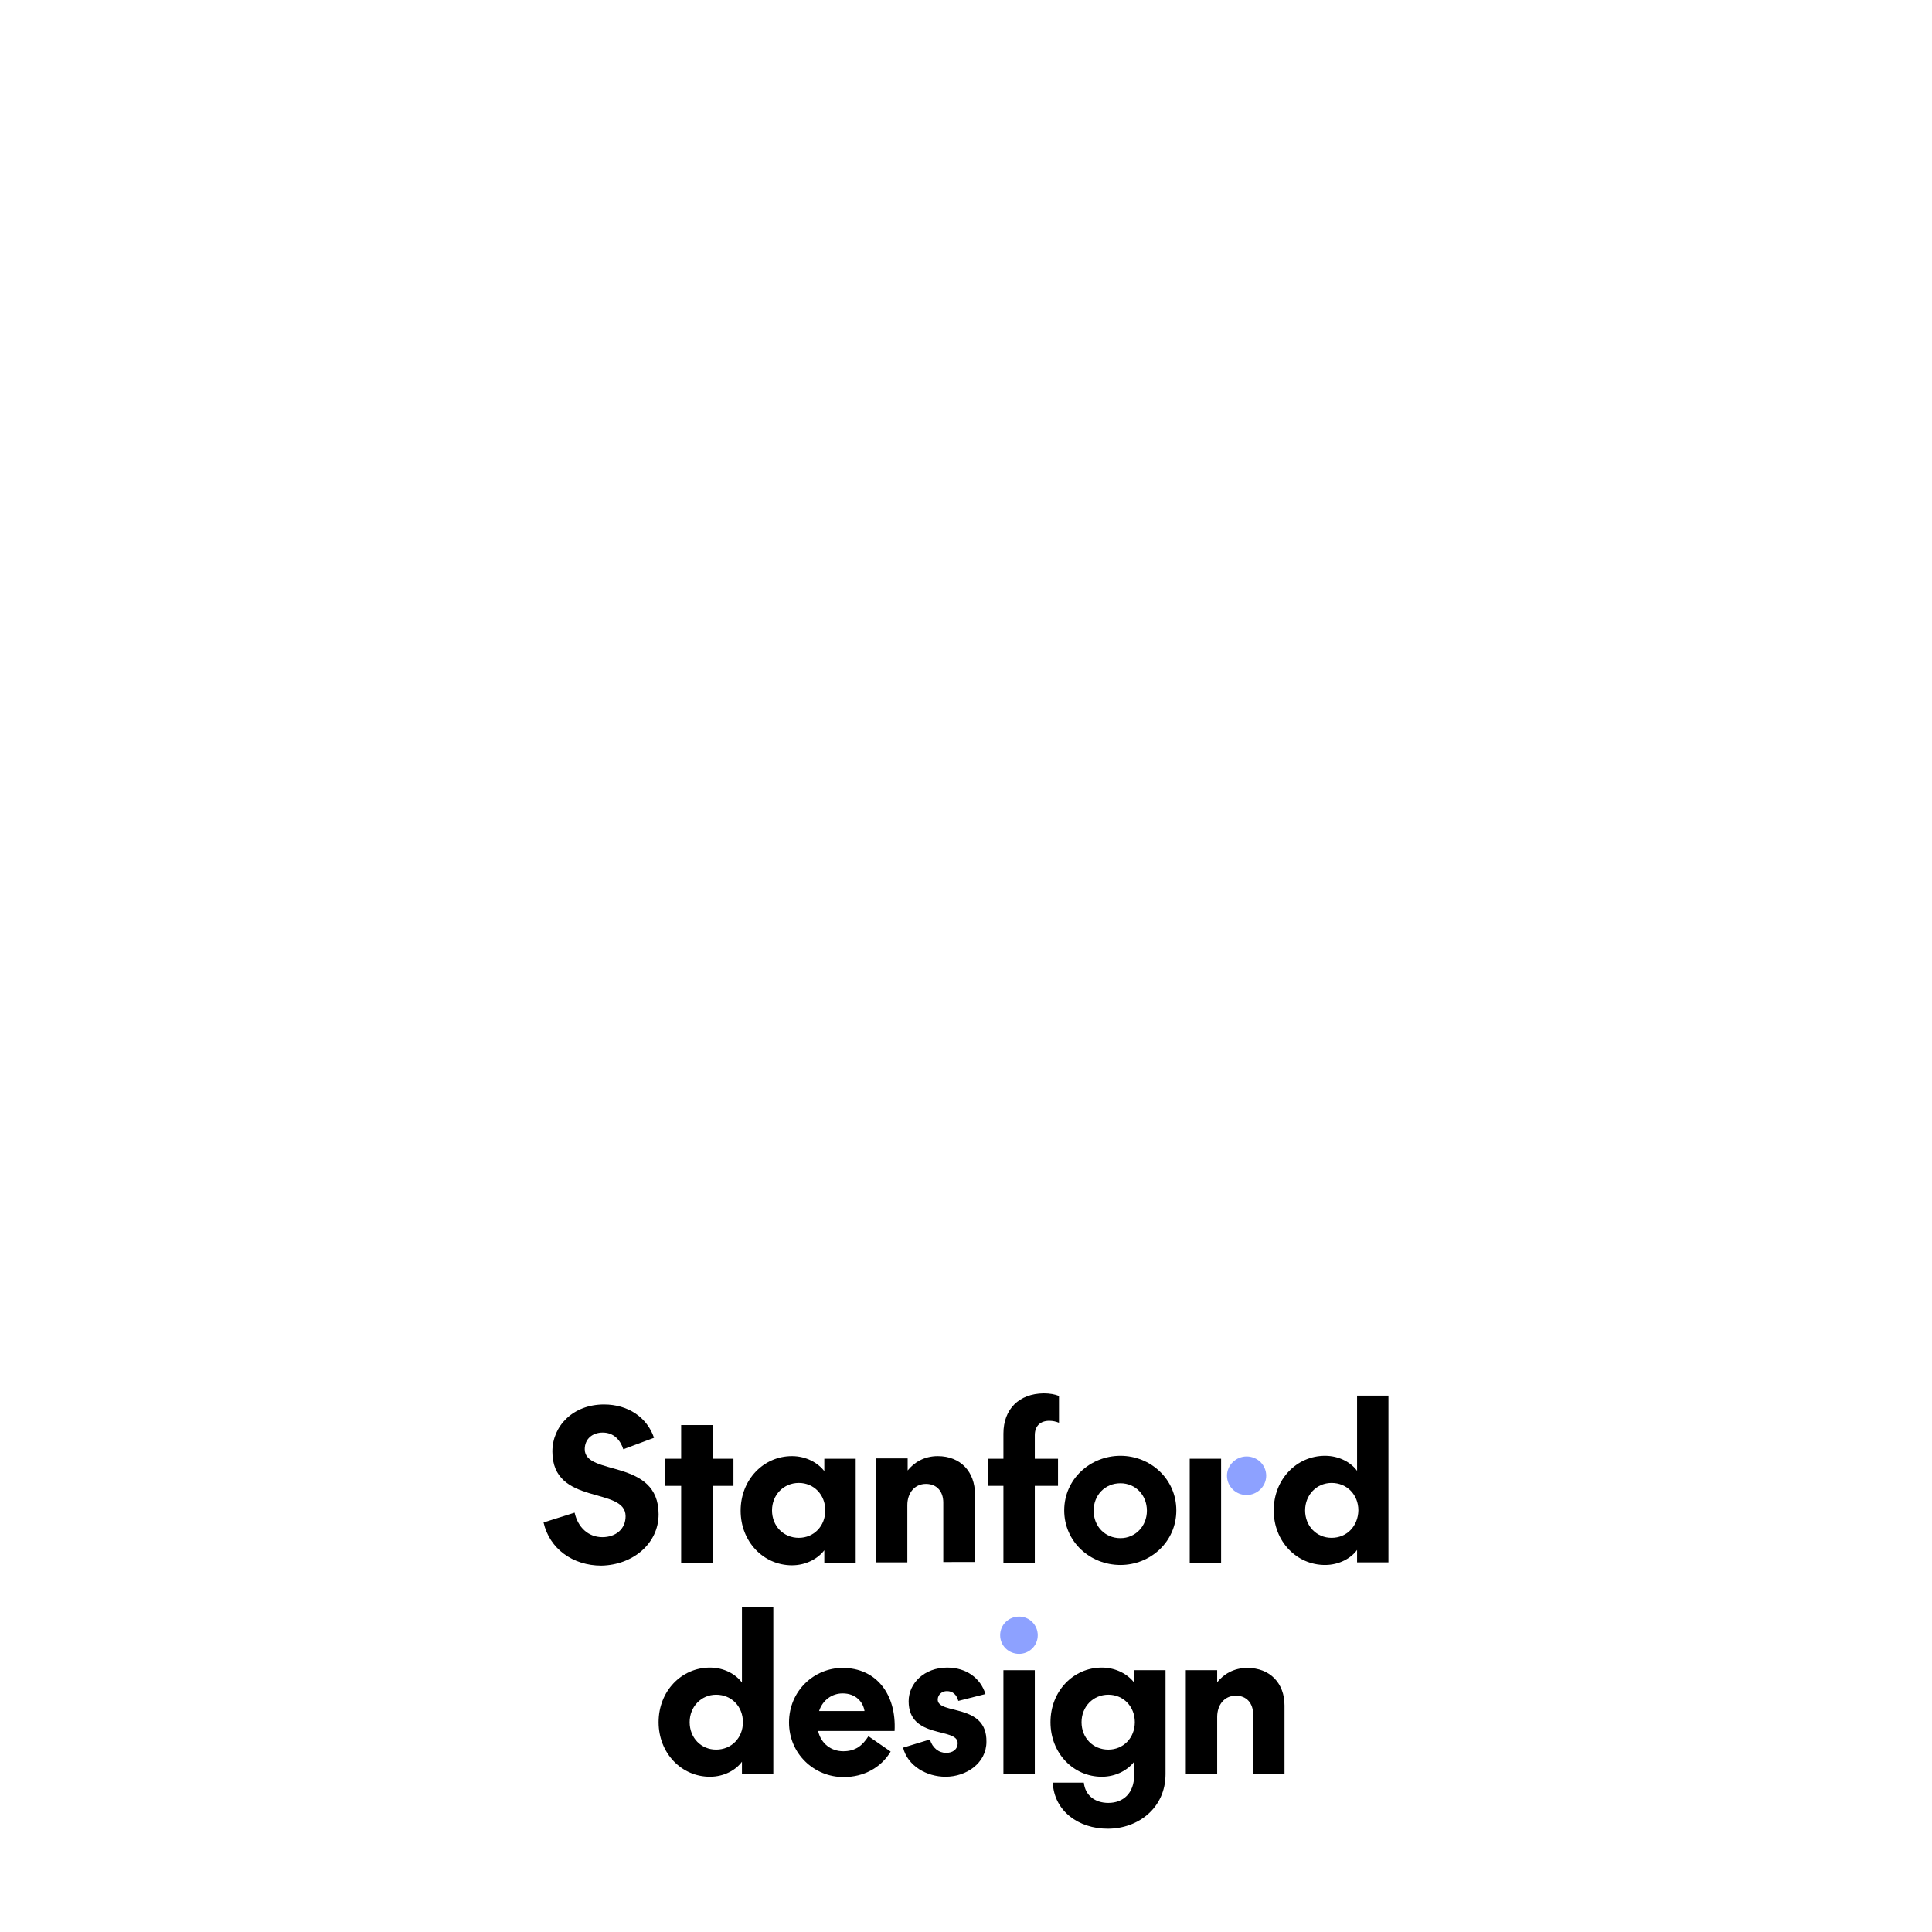 <?xml version="1.0" encoding="utf-8"?>
<!-- Generator: Adobe Illustrator 28.4.1, SVG Export Plug-In . SVG Version: 6.00 Build 0)  -->
<svg version="1.0" xmlns="http://www.w3.org/2000/svg" xmlns:xlink="http://www.w3.org/1999/xlink" x="0px" y="0px"
	 viewBox="0 0 591.1 591.1" style="enable-background:new 0 0 591.1 591.1;" xml:space="preserve">
<g id="material" style="display:none;">
</g>
<g id="wordMark_x5F_B" style="display:none;">
	<path style="display:inline;" d="M201.5,463.4c0-17.2-22.6-11.6-22.6-19.9c0-3.2,2.4-5.1,5.5-5.1c3.4,0,5.4,2.3,6.3,5.1l9.4-3.5
		c-2.1-6.2-7.9-10.2-15.3-10.2c-9.5,0-15.8,6.7-15.8,14.4c0,16.7,22.4,10.6,22.4,19.8c0,3.9-3,6.4-7.1,6.4c-4.3,0-7.5-3-8.5-7.5
		l-9.5,3c1.8,8,8.9,13.2,17.7,13.2C193.7,479,201.5,472.4,201.5,463.4z"/>
	<polygon style="display:inline;" points="224.4,446.5 218,446.5 218,436.1 208.4,436.1 208.4,446.5 203.6,446.5 203.6,454.8 
		208.4,454.8 208.4,478.3 218,478.3 218,454.8 224.4,454.8 	"/>
	<path style="display:inline;" d="M252.3,450.3c-1.9-2.5-5.5-4.6-9.9-4.6c-8.7,0-15.7,7.2-15.7,16.7s7,16.7,15.7,16.7
		c4.4,0,8-2.1,9.9-4.6v3.8h9.6v-31.8h-9.6V450.3z M244.4,470.7c-4.7,0-8.2-3.6-8.2-8.4s3.5-8.4,8.2-8.4c4.6,0,8.1,3.6,8.1,8.4
		S249,470.7,244.4,470.7z"/>
	<path style="display:inline;" d="M298.3,478.3v-20.9c0-6.9-4.4-11.7-11.4-11.7c-4.2,0-7.3,2-9.2,4.4v-3.7h-9.6v31.8h9.6v-17.5
		c0-3.7,2.2-6.5,5.7-6.5c3.4,0,5.3,2.4,5.3,5.7v18.2h9.6V478.3z"/>
	<path style="display:inline;" d="M307,438.7v7.7h-4.6v8.3h4.6v23.5h9.6v-23.5h7.1v-8.3h-7.1v-7.2c0-2.9,1.8-4.4,4.4-4.4
		c1.1,0,2,0.2,3,0.6v-8.2c-1.2-0.5-2.8-0.8-4.8-0.8C311.9,426.6,307,431.3,307,438.7z"/>
	<path style="display:inline;" d="M342.8,479c9.2,0,17.1-7.1,17.1-16.7s-7.9-16.7-17.1-16.7s-17.2,7.1-17.2,16.7
		C325.7,471.9,333.6,479,342.8,479z M342.8,454c4.6,0,8.1,3.6,8.1,8.4c0,4.7-3.5,8.4-8.1,8.4c-4.7,0-8.2-3.6-8.2-8.4
		C334.7,457.6,338.1,454,342.8,454z"/>
	<rect x="364" y="446.5" style="display:inline;" width="9.6" height="31.8"/>
	<path style="display:inline;" d="M415.3,427.2v23.1c-1.8-2.5-5.4-4.6-9.8-4.6c-8.7,0-15.7,7.2-15.7,16.7s7,16.7,15.7,16.7
		c4.4,0,8-2.1,9.8-4.6v3.8h9.6v-51h-9.6V427.2z M407.4,470.7c-4.6,0-8.1-3.6-8.1-8.4s3.5-8.4,8.1-8.4c4.7,0,8.2,3.6,8.2,8.4
		S412.1,470.7,407.4,470.7z"/>
	<path style="display:inline;" d="M208.3,515c-1.8-2.5-5.4-4.6-9.8-4.6c-8.7,0-15.7,7.2-15.7,16.7s7,16.7,15.7,16.7
		c4.4,0,8-2.1,9.8-4.6v3.8h9.6v-51h-9.6V515z M200.4,535.5c-4.6,0-8.1-3.6-8.1-8.4c0-4.8,3.5-8.4,8.1-8.4c4.7,0,8.2,3.6,8.2,8.4
		C208.6,531.8,205.1,535.5,200.4,535.5z"/>
	<path style="display:inline;fill:#8DA1FF;" d="M227,531.2c-3.5,0-6.2,2.7-6.2,6.1c0,3.5,2.7,6.2,6.2,6.2s6.2-2.7,6.2-6.2
		S230.4,531.2,227,531.2z"/>
	<path style="display:inline;" d="M246.6,520.2c0-1.5,1.3-2.6,2.9-2.6c1.8,0,3,1.1,3.5,3l8.3-2.1c-1.5-4.9-5.9-8.1-11.7-8.1
		c-7,0-11.8,4.8-11.8,10.3c0,11.7,15,7.9,15,12.8c0,2-1.6,3-3.5,3c-2.3,0-4.2-1.5-5-4.1l-8.2,2.5c1.4,5.6,7.2,8.9,13,8.9
		c6.4,0,12.5-4.2,12.5-10.7C261.7,521.1,246.6,524.9,246.6,520.2z"/>
	<path style="display:inline;" d="M273.8,527.1c0-4.9,3.9-8.2,8.2-8.2c2.7,0,4.5,0.8,6.1,2.2v-9.4c-2-0.8-4.1-1.3-6.6-1.3
		c-9.1,0-17,7-17,16.7s7.9,16.7,17,16.7c2.5,0,4.6-0.4,6.6-1.3v-9.4c-1.6,1.3-3.5,2.2-6.1,2.2C277.7,535.3,273.8,532,273.8,527.1z"
		/>
	<path style="display:inline;" d="M311.8,510.4c-4.2,0-7.3,2-9.2,4.4v-22.9H293v51h9.6v-17.5c0-3.7,2.2-6.5,5.7-6.5
		c3.4,0,5.3,2.4,5.3,5.7V543h9.6v-20.9C323.2,515.2,318.9,510.4,311.8,510.4z"/>
	<path style="display:inline;" d="M344.3,510.4c-9.2,0-17.2,7.1-17.2,16.7s7.9,16.7,17.2,16.7c9.2,0,17.1-7.1,17.1-16.7
		C361.4,517.5,353.6,510.4,344.3,510.4z M344.3,535.5c-4.7,0-8.2-3.6-8.2-8.4c0-4.8,3.5-8.4,8.2-8.4c4.6,0,8.1,3.6,8.1,8.4
		C352.4,531.8,348.9,535.5,344.3,535.5z"/>
	<path style="display:inline;" d="M381.9,510.4c-9.2,0-17.2,7.1-17.2,16.7s7.9,16.7,17.2,16.7c9.2,0,17.1-7.1,17.1-16.7
		C399,517.5,391.1,510.4,381.9,510.4z M381.9,535.5c-4.7,0-8.2-3.6-8.2-8.4c0-4.8,3.5-8.4,8.2-8.4c4.6,0,8.1,3.6,8.1,8.4
		C390,531.8,386.5,535.5,381.9,535.5z"/>
	<rect x="403.1" y="491.9" style="display:inline;" width="9.6" height="51"/>
	<path style="display:inline;fill:#8DA1FF;" d="M381.7,457.5c3.2,0,6-2.6,6-5.9s-2.7-5.9-6-5.9c-3.2,0-6,2.6-6,5.9
		C375.8,454.9,378.5,457.5,381.7,457.5z"/>
</g>
<g id="wordMark_x5F_W" style="display:none;">
	<path style="display:inline;fill:#FFFFFF;" d="M201.5,463.4c0-17.2-22.6-11.6-22.6-19.9c0-3.2,2.4-5.1,5.5-5.1
		c3.4,0,5.4,2.3,6.3,5.1l9.4-3.5c-2.1-6.2-7.9-10.2-15.3-10.2c-9.5,0-15.8,6.7-15.8,14.4c0,16.7,22.4,10.6,22.4,19.8
		c0,3.9-3,6.4-7.1,6.4c-4.3,0-7.5-3-8.5-7.5l-9.5,3c1.8,8,8.9,13.2,17.7,13.2C193.7,479,201.5,472.4,201.5,463.4z"/>
	<polygon style="display:inline;fill:#FFFFFF;" points="224.4,446.5 218,446.5 218,436.1 208.4,436.1 208.4,446.5 203.6,446.5 
		203.6,454.8 208.4,454.8 208.4,478.3 218,478.3 218,454.8 224.4,454.8 	"/>
	<path style="display:inline;fill:#FFFFFF;" d="M252.3,450.3c-1.9-2.5-5.5-4.6-9.9-4.6c-8.7,0-15.7,7.2-15.7,16.7s7,16.7,15.7,16.7
		c4.4,0,8-2.1,9.9-4.6v3.8h9.6v-31.8h-9.6V450.3z M244.4,470.7c-4.7,0-8.2-3.6-8.2-8.4s3.5-8.4,8.2-8.4c4.6,0,8.1,3.6,8.1,8.4
		S249,470.7,244.4,470.7z"/>
	<path style="display:inline;fill:#FFFFFF;" d="M298.3,478.3v-20.9c0-6.9-4.4-11.7-11.4-11.7c-4.2,0-7.3,2-9.2,4.4v-3.7h-9.6v31.8
		h9.6v-17.5c0-3.7,2.2-6.5,5.7-6.5c3.4,0,5.3,2.4,5.3,5.7v18.2h9.6V478.3z"/>
	<path style="display:inline;fill:#FFFFFF;" d="M307,438.7v7.7h-4.6v8.3h4.6v23.5h9.6v-23.5h7.1v-8.3h-7.1v-7.2
		c0-2.9,1.8-4.4,4.4-4.4c1.1,0,2,0.2,3,0.6v-8.2c-1.2-0.5-2.8-0.8-4.8-0.8C311.9,426.6,307,431.3,307,438.7z"/>
	<path style="display:inline;fill:#FFFFFF;" d="M342.8,479c9.2,0,17.1-7.1,17.1-16.7s-7.9-16.7-17.1-16.7s-17.2,7.1-17.2,16.7
		C325.7,471.9,333.6,479,342.8,479z M342.8,454c4.6,0,8.1,3.6,8.1,8.4c0,4.7-3.5,8.4-8.1,8.4c-4.7,0-8.2-3.6-8.2-8.4
		C334.7,457.6,338.1,454,342.8,454z"/>
	<rect x="364" y="446.5" style="display:inline;fill:#FFFFFF;" width="9.6" height="31.8"/>
	<path style="display:inline;fill:#FFFFFF;" d="M415.3,427.2v23.1c-1.8-2.5-5.4-4.6-9.8-4.6c-8.7,0-15.7,7.2-15.7,16.7
		s7,16.7,15.7,16.7c4.4,0,8-2.1,9.8-4.6v3.8h9.6v-51h-9.6V427.2z M407.4,470.7c-4.6,0-8.1-3.6-8.1-8.4s3.5-8.4,8.1-8.4
		c4.7,0,8.2,3.6,8.2,8.4S412.1,470.7,407.4,470.7z"/>
	<path style="display:inline;fill:#FFFFFF;" d="M208.3,515c-1.8-2.5-5.4-4.6-9.8-4.6c-8.7,0-15.7,7.2-15.7,16.7s7,16.7,15.7,16.7
		c4.4,0,8-2.1,9.8-4.6v3.8h9.6v-51h-9.6V515z M200.4,535.5c-4.6,0-8.1-3.6-8.1-8.4c0-4.8,3.5-8.4,8.1-8.4c4.7,0,8.2,3.6,8.2,8.4
		C208.6,531.8,205.1,535.5,200.4,535.5z"/>
	<path style="display:inline;fill:#8DA1FF;" d="M227,531.2c-3.5,0-6.2,2.7-6.2,6.1c0,3.5,2.7,6.2,6.2,6.2s6.2-2.7,6.2-6.2
		S230.4,531.2,227,531.2z"/>
	<path style="display:inline;fill:#FFFFFF;" d="M246.6,520.2c0-1.5,1.3-2.6,2.9-2.6c1.8,0,3,1.1,3.5,3l8.3-2.1
		c-1.5-4.9-5.9-8.1-11.7-8.1c-7,0-11.8,4.8-11.8,10.3c0,11.7,15,7.9,15,12.8c0,2-1.6,3-3.5,3c-2.3,0-4.2-1.5-5-4.1l-8.2,2.5
		c1.4,5.6,7.2,8.9,13,8.9c6.4,0,12.5-4.2,12.5-10.7C261.7,521.1,246.6,524.9,246.6,520.2z"/>
	<path style="display:inline;fill:#FFFFFF;" d="M273.8,527.1c0-4.9,3.9-8.2,8.2-8.2c2.7,0,4.5,0.8,6.1,2.2v-9.4
		c-2-0.8-4.1-1.3-6.6-1.3c-9.1,0-17,7-17,16.7s7.9,16.7,17,16.7c2.5,0,4.6-0.4,6.6-1.3v-9.4c-1.6,1.3-3.5,2.2-6.1,2.2
		C277.7,535.3,273.8,532,273.8,527.1z"/>
	<path style="display:inline;fill:#FFFFFF;" d="M311.8,510.4c-4.2,0-7.3,2-9.2,4.4v-22.9H293v51h9.6v-17.5c0-3.7,2.2-6.5,5.7-6.5
		c3.4,0,5.3,2.4,5.3,5.7V543h9.6v-20.9C323.2,515.2,318.9,510.4,311.8,510.4z"/>
	<path style="display:inline;fill:#FFFFFF;" d="M344.3,510.4c-9.2,0-17.2,7.1-17.2,16.7s7.9,16.7,17.2,16.7
		c9.2,0,17.1-7.1,17.1-16.7C361.4,517.5,353.6,510.4,344.3,510.4z M344.3,535.5c-4.7,0-8.2-3.6-8.2-8.4c0-4.8,3.5-8.4,8.2-8.4
		c4.6,0,8.1,3.6,8.1,8.4C352.4,531.8,348.9,535.5,344.3,535.5z"/>
	<path style="display:inline;fill:#FFFFFF;" d="M381.9,510.4c-9.2,0-17.2,7.1-17.2,16.7s7.9,16.7,17.2,16.7
		c9.2,0,17.1-7.1,17.1-16.7C399,517.5,391.1,510.4,381.9,510.4z M381.9,535.5c-4.7,0-8.2-3.6-8.2-8.4c0-4.8,3.5-8.4,8.2-8.4
		c4.6,0,8.1,3.6,8.1,8.4C390,531.8,386.5,535.5,381.9,535.5z"/>
	<rect x="403.1" y="491.9" style="display:inline;fill:#FFFFFF;" width="9.6" height="51"/>
	<path style="display:inline;fill:#8DA1FF;" d="M381.7,457.5c3.2,0,6-2.6,6-5.9s-2.7-5.9-6-5.9c-3.2,0-6,2.6-6,5.9
		C375.8,454.9,378.5,457.5,381.7,457.5z"/>
</g>
<g id="wordMark_x5F_B_x5F_design">
	<path d="M201.5,463.3c0-17.2-22.6-11.6-22.6-19.9c0-3.2,2.4-5.1,5.5-5.1c3.4,0,5.4,2.3,6.3,5.1l9.4-3.5
		c-2.1-6.2-7.9-10.2-15.3-10.2c-9.5,0-15.8,6.6-15.8,14.4c0,16.7,22.4,10.6,22.4,19.8c0,3.9-3,6.4-7.1,6.4c-4.3,0-7.5-3-8.5-7.5
		l-9.5,3c1.8,8,8.9,13.2,17.7,13.2C193.7,478.8,201.5,472.2,201.5,463.3z"/>
	<polygon points="224.4,446.3 218,446.3 218,436 208.4,436 208.4,446.3 203.5,446.3 203.5,454.6 208.4,454.6 208.4,478.1 218,478.1 
		218,454.6 224.4,454.6 	"/>
	<path d="M252.2,450.1c-1.9-2.5-5.5-4.6-9.9-4.6c-8.7,0-15.7,7.2-15.7,16.7c0,9.5,7,16.7,15.7,16.7c4.4,0,8-2.1,9.9-4.6v3.8h9.6
		v-31.8h-9.6V450.1z M244.4,470.5c-4.7,0-8.2-3.6-8.2-8.4c0-4.7,3.5-8.4,8.2-8.4c4.6,0,8.1,3.6,8.1,8.4
		C252.5,466.9,249,470.5,244.4,470.5z"/>
	<path d="M298.3,478.1v-20.9c0-6.9-4.4-11.7-11.4-11.7c-4.2,0-7.3,2-9.2,4.4v-3.7H268v31.8h9.6v-17.5c0-3.7,2.2-6.5,5.7-6.5
		c3.4,0,5.3,2.4,5.3,5.7v18.2H298.3z"/>
	<path d="M307,438.6v7.7h-4.6v8.3h4.6v23.5h9.6v-23.5h7.1v-8.3h-7.1v-7.2c0-2.9,1.8-4.4,4.4-4.4c1.1,0,2,0.2,3,0.6v-8.2
		c-1.2-0.5-2.8-0.8-4.7-0.8C311.8,426.4,307,431.1,307,438.6z"/>
	<path d="M342.8,478.8c9.2,0,17.1-7.1,17.1-16.7c0-9.6-7.9-16.7-17.1-16.7c-9.2,0-17.2,7.1-17.2,16.7
		C325.6,471.7,333.5,478.8,342.8,478.8z M342.8,453.8c4.6,0,8.1,3.6,8.1,8.4c0,4.7-3.5,8.4-8.1,8.4c-4.7,0-8.2-3.6-8.2-8.4
		C334.6,457.4,338.1,453.8,342.8,453.8z"/>
	<rect x="364" y="446.3" width="9.6" height="31.8"/>
	<path style="fill:#8DA1FF;" d="M381.4,457.4c3.2,0,6-2.6,6-5.9s-2.7-5.9-6-5.9c-3.2,0-6,2.6-6,5.9S378.1,457.4,381.4,457.4z"/>
	<path d="M415.2,427v23c-1.8-2.5-5.4-4.6-9.8-4.6c-8.7,0-15.7,7.2-15.7,16.7c0,9.5,7,16.7,15.7,16.7c4.4,0,8-2.1,9.8-4.6v3.8h9.6
		v-51H415.2z M407.4,470.5c-4.6,0-8.1-3.6-8.1-8.4c0-4.7,3.5-8.4,8.1-8.4c4.7,0,8.2,3.6,8.2,8.4
		C415.5,466.9,412.1,470.5,407.4,470.5z"/>
	<path d="M257.8,510.3c-8.7,0-16.4,7-16.4,16.7c0,9.6,7.7,16.7,16.7,16.7c6.1,0,11.4-2.8,14.4-7.8l-6.8-4.7
		c-1.8,2.8-3.9,4.6-7.7,4.6c-3.7,0-6.8-2.3-7.7-6.2h23.4C274.3,518.5,268.2,510.3,257.8,510.3z M250.6,523.5c1.1-3.4,4-5.4,7.2-5.4
		c4.1,0,6.3,2.7,6.7,5.4H250.6z"/>
	<path d="M286.9,520c0-1.5,1.3-2.6,2.8-2.6c1.8,0,3,1.1,3.5,3l8.3-2.1c-1.5-4.9-5.9-8.1-11.7-8.1c-7,0-11.8,4.8-11.8,10.3
		c0,11.7,15,7.9,15,12.8c0,2-1.6,3-3.5,3c-2.3,0-4.2-1.5-5-4.1l-8.2,2.5c1.4,5.6,7.2,8.9,13,8.9c6.4,0,12.5-4.2,12.5-10.7
		C302,521,286.9,524.7,286.9,520z"/>
	<path style="fill:#8DA1FF;" d="M311.8,494.6c-3.2,0-5.8,2.5-5.8,5.7c0,3.2,2.6,5.7,5.8,5.7c3.1,0,5.7-2.5,5.7-5.7
		C317.5,497.1,314.9,494.6,311.8,494.6z"/>
	<rect x="307" y="511" width="9.6" height="31.8"/>
	<path d="M347,514.8c-1.9-2.5-5.5-4.6-9.9-4.6c-8.7,0-15.7,7.2-15.7,16.7c0,9.5,7,16.7,15.7,16.7c4.4,0,8-2.1,9.9-4.6v4.1
		c0,5.6-3.4,8.5-7.9,8.5c-4.1,0-7.1-2.3-7.5-6.2h-9.5c0.4,8.7,7.9,14.1,16.8,14.1c9.4,0,17.7-6.4,17.7-16.7V511H347V514.8z
		 M339.1,535.3c-4.7,0-8.2-3.6-8.2-8.4c0-4.7,3.5-8.4,8.2-8.4c4.6,0,8.1,3.6,8.1,8.4C347.2,531.7,343.7,535.3,339.1,535.3z"/>
	<path d="M381.6,510.3c-4.2,0-7.3,2-9.2,4.4V511h-9.6v31.8h9.6v-17.5c0-3.7,2.2-6.5,5.7-6.5c3.4,0,5.3,2.4,5.3,5.7v18.2h9.6v-20.9
		C393,515,388.6,510.3,381.6,510.3z"/>
	<path d="M227,491.8v23c-1.8-2.5-5.4-4.6-9.8-4.6c-8.7,0-15.7,7.2-15.7,16.7c0,9.5,7,16.7,15.7,16.7c4.4,0,8-2.1,9.8-4.6v3.8h9.6
		v-51H227z M219.1,535.3c-4.6,0-8.1-3.6-8.1-8.4c0-4.7,3.5-8.4,8.1-8.4c4.7,0,8.2,3.6,8.2,8.4C227.3,531.7,223.8,535.3,219.1,535.3z
		"/>
</g>
<g id="wordMark_x5F_W_x5F_design" style="display:none;">
	<path style="display:inline;fill:#FFFFFF;" d="M201.5,463.3c0-17.2-22.6-11.6-22.6-19.9c0-3.2,2.4-5.1,5.5-5.1
		c3.4,0,5.4,2.3,6.3,5.1l9.4-3.5c-2.1-6.2-7.9-10.2-15.3-10.2c-9.5,0-15.8,6.6-15.8,14.4c0,16.7,22.4,10.6,22.4,19.8
		c0,3.9-3,6.4-7.1,6.4c-4.3,0-7.5-3-8.5-7.5l-9.5,3c1.8,8,8.9,13.2,17.7,13.2C193.7,478.8,201.5,472.2,201.5,463.3z"/>
	<polygon style="display:inline;fill:#FFFFFF;" points="224.4,446.3 218,446.3 218,436 208.4,436 208.4,446.3 203.5,446.3 
		203.5,454.6 208.4,454.6 208.4,478.1 218,478.1 218,454.6 224.4,454.6 	"/>
	<path style="display:inline;fill:#FFFFFF;" d="M252.2,450.1c-1.9-2.5-5.5-4.6-9.9-4.6c-8.7,0-15.7,7.2-15.7,16.7
		c0,9.5,7,16.7,15.7,16.7c4.4,0,8-2.1,9.9-4.6v3.8h9.6v-31.8h-9.6V450.1z M244.4,470.5c-4.7,0-8.2-3.6-8.2-8.4
		c0-4.7,3.5-8.4,8.2-8.4c4.6,0,8.1,3.6,8.1,8.4C252.5,466.9,249,470.5,244.4,470.5z"/>
	<path style="display:inline;fill:#FFFFFF;" d="M298.3,478.1v-20.9c0-6.9-4.4-11.7-11.4-11.7c-4.2,0-7.3,2-9.2,4.4v-3.7H268v31.8
		h9.6v-17.5c0-3.7,2.2-6.5,5.7-6.5c3.4,0,5.3,2.4,5.3,5.7v18.2H298.3z"/>
	<path style="display:inline;fill:#FFFFFF;" d="M307,438.6v7.7h-4.6v8.3h4.6v23.5h9.6v-23.5h7.1v-8.3h-7.1v-7.2
		c0-2.9,1.8-4.4,4.4-4.4c1.1,0,2,0.2,3,0.6v-8.2c-1.2-0.5-2.8-0.8-4.7-0.8C311.8,426.4,307,431.1,307,438.6z"/>
	<path style="display:inline;fill:#FFFFFF;" d="M342.8,478.8c9.2,0,17.1-7.1,17.1-16.7c0-9.6-7.9-16.7-17.1-16.7
		c-9.2,0-17.2,7.1-17.2,16.7C325.6,471.7,333.5,478.8,342.8,478.8z M342.8,453.8c4.6,0,8.1,3.6,8.1,8.4c0,4.7-3.5,8.4-8.1,8.4
		c-4.7,0-8.2-3.6-8.2-8.4C334.6,457.4,338.1,453.8,342.8,453.8z"/>
	<rect x="364" y="446.3" style="display:inline;fill:#FFFFFF;" width="9.6" height="31.8"/>
	<path style="display:inline;fill:#8DA1FF;" d="M381.4,457.4c3.2,0,6-2.6,6-5.9s-2.7-5.9-6-5.9c-3.2,0-6,2.6-6,5.9
		S378.1,457.4,381.4,457.4z"/>
	<path style="display:inline;fill:#FFFFFF;" d="M415.2,427v23c-1.8-2.5-5.4-4.6-9.8-4.6c-8.7,0-15.7,7.2-15.7,16.7
		c0,9.5,7,16.7,15.7,16.7c4.4,0,8-2.1,9.8-4.6v3.8h9.6v-51H415.2z M407.4,470.5c-4.6,0-8.1-3.6-8.1-8.4c0-4.7,3.5-8.4,8.1-8.4
		c4.7,0,8.2,3.6,8.2,8.4C415.5,466.9,412.1,470.5,407.4,470.5z"/>
	<path style="display:inline;fill:#FFFFFF;" d="M257.8,510.3c-8.7,0-16.4,7-16.4,16.7c0,9.6,7.7,16.7,16.7,16.7
		c6.1,0,11.4-2.8,14.4-7.8l-6.8-4.7c-1.8,2.8-3.9,4.6-7.7,4.6c-3.7,0-6.8-2.3-7.7-6.2h23.4C274.3,518.5,268.2,510.3,257.8,510.3z
		 M250.6,523.5c1.1-3.4,4-5.4,7.2-5.4c4.1,0,6.3,2.7,6.7,5.4H250.6z"/>
	<path style="display:inline;fill:#FFFFFF;" d="M286.9,520c0-1.5,1.3-2.6,2.8-2.6c1.8,0,3,1.1,3.5,3l8.3-2.1
		c-1.5-4.9-5.9-8.1-11.7-8.1c-7,0-11.8,4.8-11.8,10.3c0,11.7,15,7.9,15,12.8c0,2-1.6,3-3.5,3c-2.3,0-4.2-1.5-5-4.1l-8.2,2.5
		c1.4,5.6,7.2,8.9,13,8.9c6.4,0,12.5-4.2,12.5-10.7C302,521,286.9,524.7,286.9,520z"/>
	<path style="display:inline;fill:#8DA1FF;" d="M311.8,494.6c-3.2,0-5.8,2.5-5.8,5.7c0,3.2,2.6,5.7,5.8,5.7c3.1,0,5.7-2.5,5.7-5.7
		C317.5,497.1,314.9,494.6,311.8,494.6z"/>
	<rect x="307" y="511" style="display:inline;fill:#FFFFFF;" width="9.6" height="31.8"/>
	<path style="display:inline;fill:#FFFFFF;" d="M347,514.8c-1.9-2.5-5.5-4.6-9.9-4.6c-8.7,0-15.7,7.2-15.7,16.7
		c0,9.5,7,16.7,15.7,16.7c4.4,0,8-2.1,9.9-4.6v4.1c0,5.6-3.4,8.5-7.9,8.5c-4.1,0-7.1-2.3-7.5-6.2h-9.5c0.4,8.7,7.9,14.1,16.8,14.1
		c9.4,0,17.7-6.4,17.7-16.7V511H347V514.8z M339.1,535.3c-4.7,0-8.2-3.6-8.2-8.4c0-4.7,3.5-8.4,8.2-8.4c4.6,0,8.1,3.6,8.1,8.4
		C347.2,531.7,343.7,535.3,339.1,535.3z"/>
	<path style="display:inline;fill:#FFFFFF;" d="M381.6,510.3c-4.2,0-7.3,2-9.2,4.4V511h-9.6v31.8h9.6v-17.5c0-3.7,2.2-6.5,5.7-6.5
		c3.4,0,5.3,2.4,5.3,5.7v18.2h9.6v-20.9C393,515,388.6,510.3,381.6,510.3z"/>
	<path style="display:inline;fill:#FFFFFF;" d="M227,491.8v23c-1.8-2.5-5.4-4.6-9.8-4.6c-8.7,0-15.7,7.2-15.7,16.7
		c0,9.5,7,16.7,15.7,16.7c4.4,0,8-2.1,9.8-4.6v3.8h9.6v-51H227z M219.1,535.3c-4.6,0-8.1-3.6-8.1-8.4c0-4.7,3.5-8.4,8.1-8.4
		c4.7,0,8.2,3.6,8.2,8.4C227.3,531.7,223.8,535.3,219.1,535.3z"/>
</g>
</svg>
